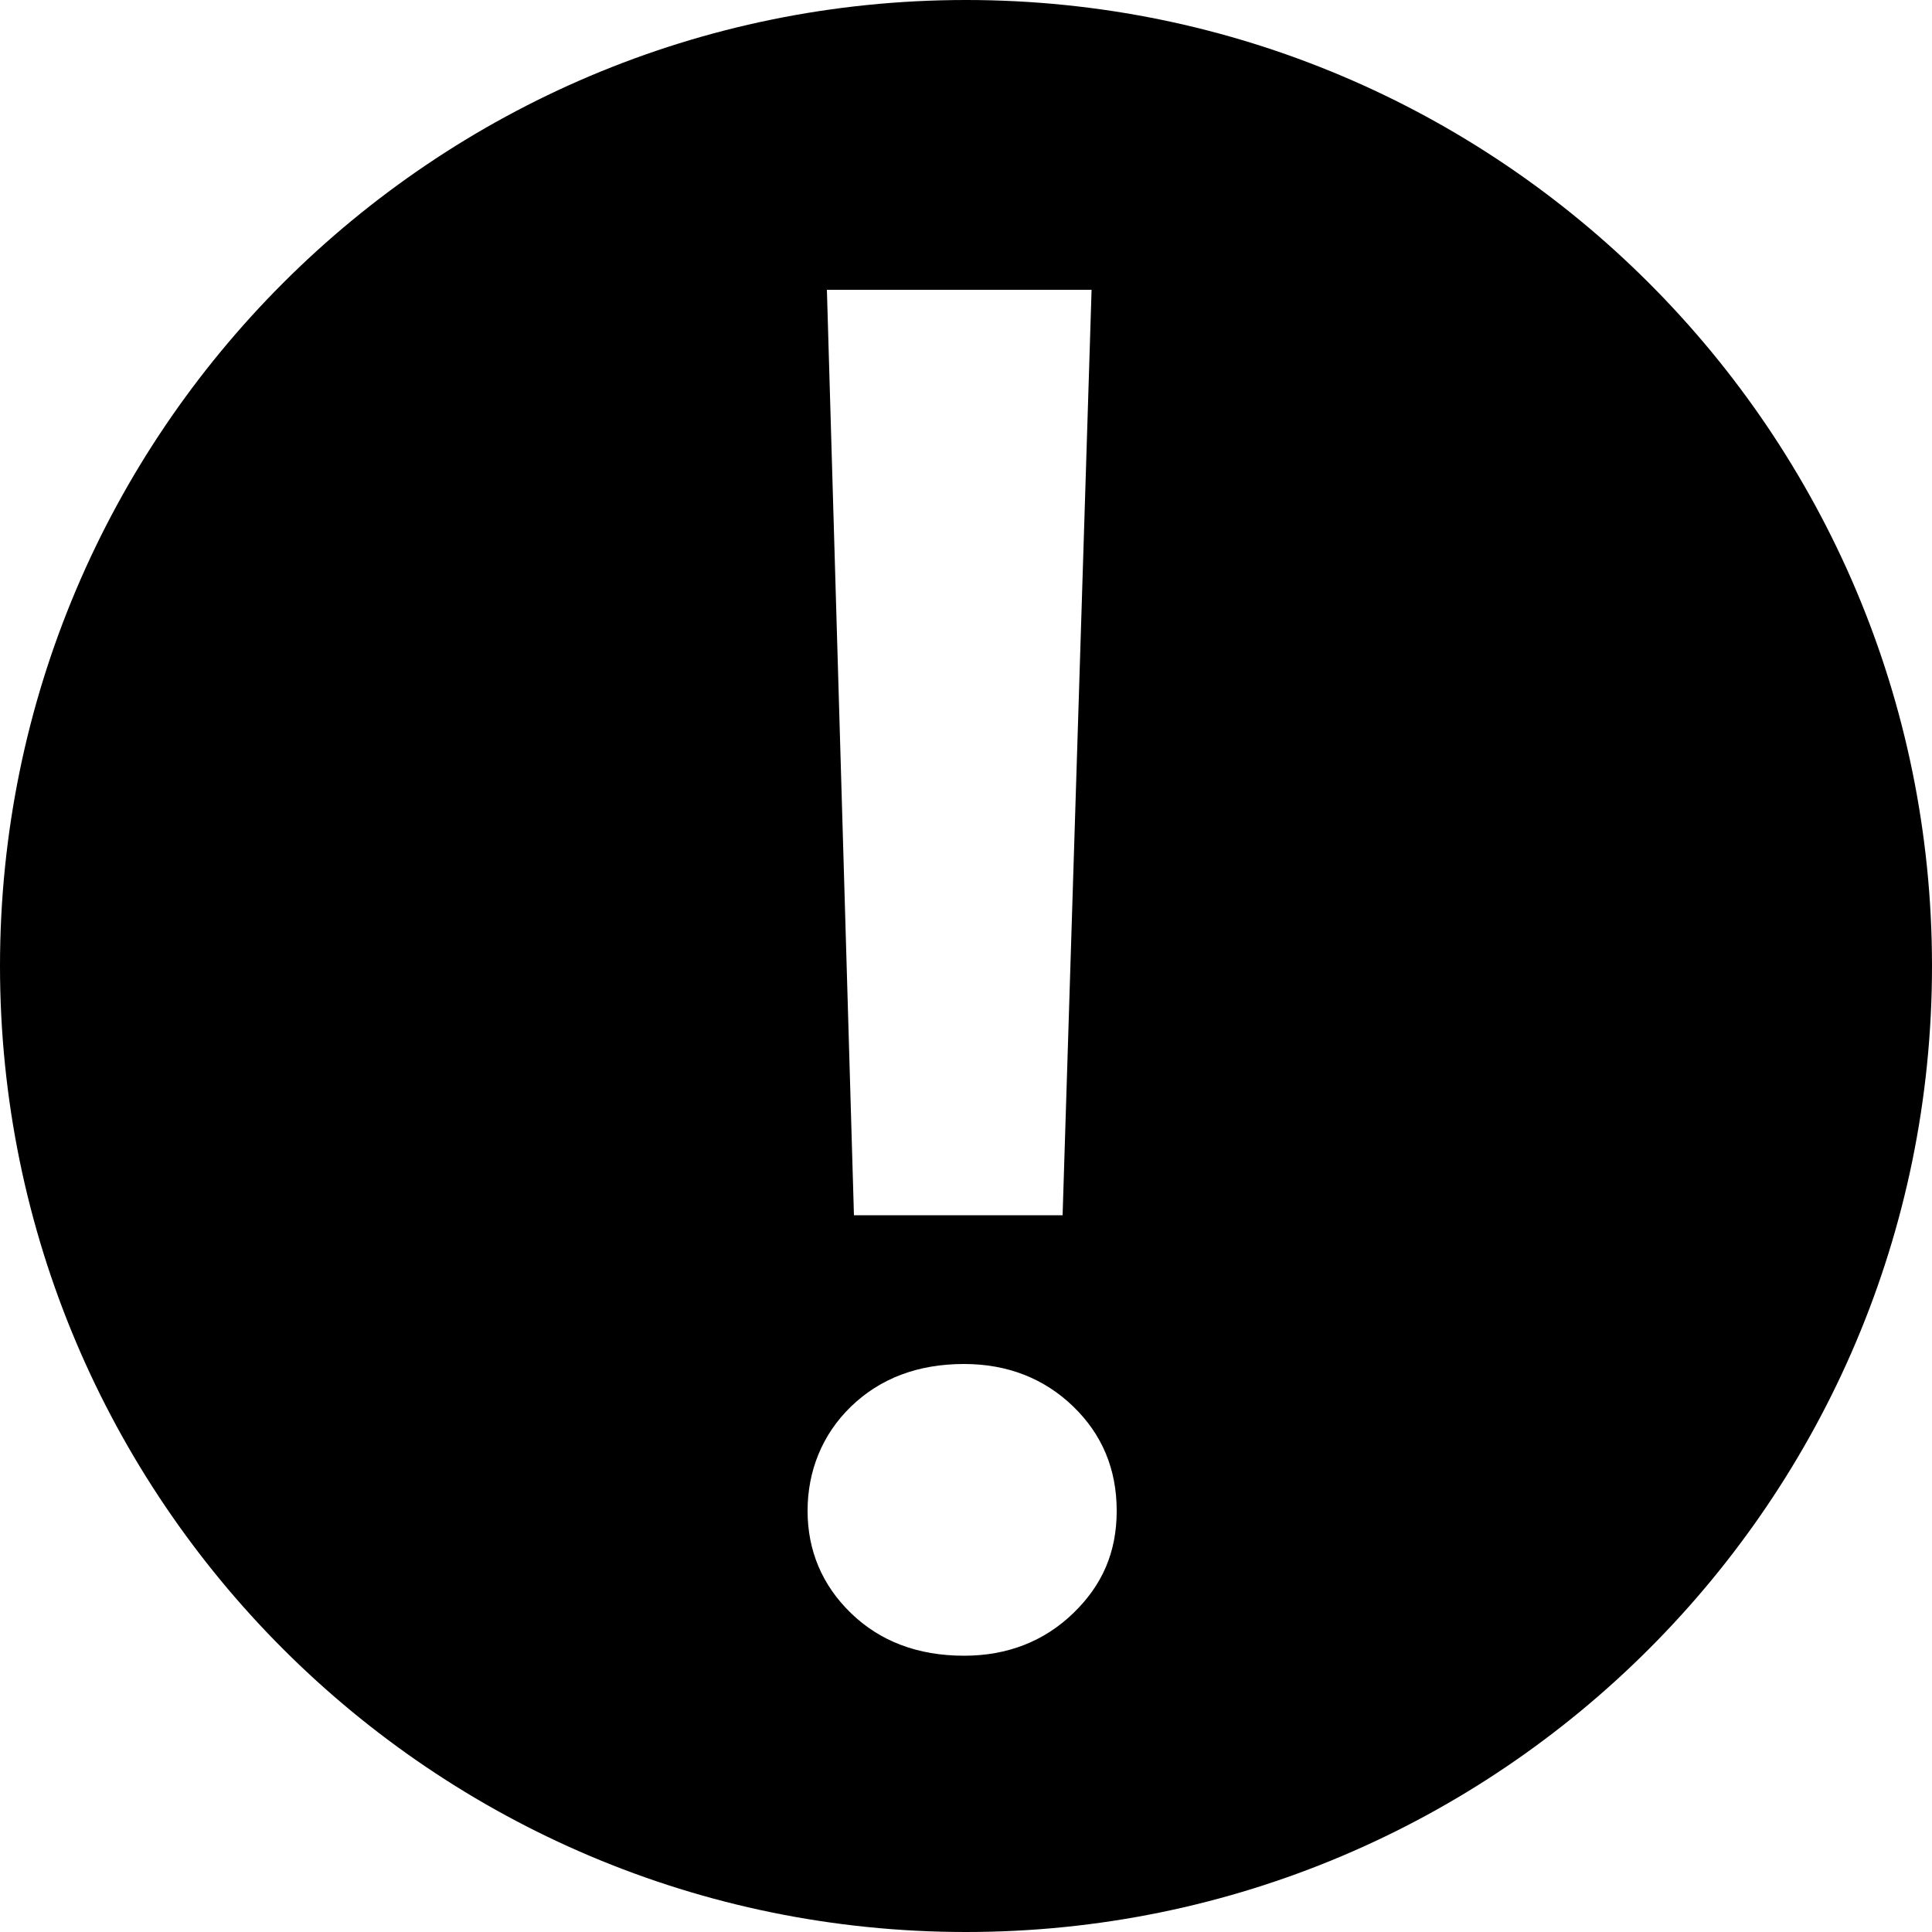 <svg viewBox="0 0 20 20" fill="none" xmlns="http://www.w3.org/2000/svg" style="display: block;">
<path d="M10 0C4.48 0 0 4.48 0 10C0 15.52 4.48 20 10 20C15.52 20 20 15.52 20 10C20 4.48 15.52 0 10 0ZM11.3 3L11 12.58H8.84L8.56 3H11.3ZM11.11 16.7C10.81 16.99 10.43 17.14 9.98 17.14C9.5 17.14 9.11 16.99 8.81 16.7C8.51 16.41 8.36 16.05 8.36 15.64C8.36 15.23 8.51 14.85 8.81 14.56C9.11 14.27 9.5 14.12 9.98 14.12C10.43 14.12 10.81 14.27 11.11 14.56C11.41 14.85 11.56 15.21 11.56 15.64C11.56 16.07 11.41 16.41 11.11 16.7Z" fill="currentColor"/>
</svg>
